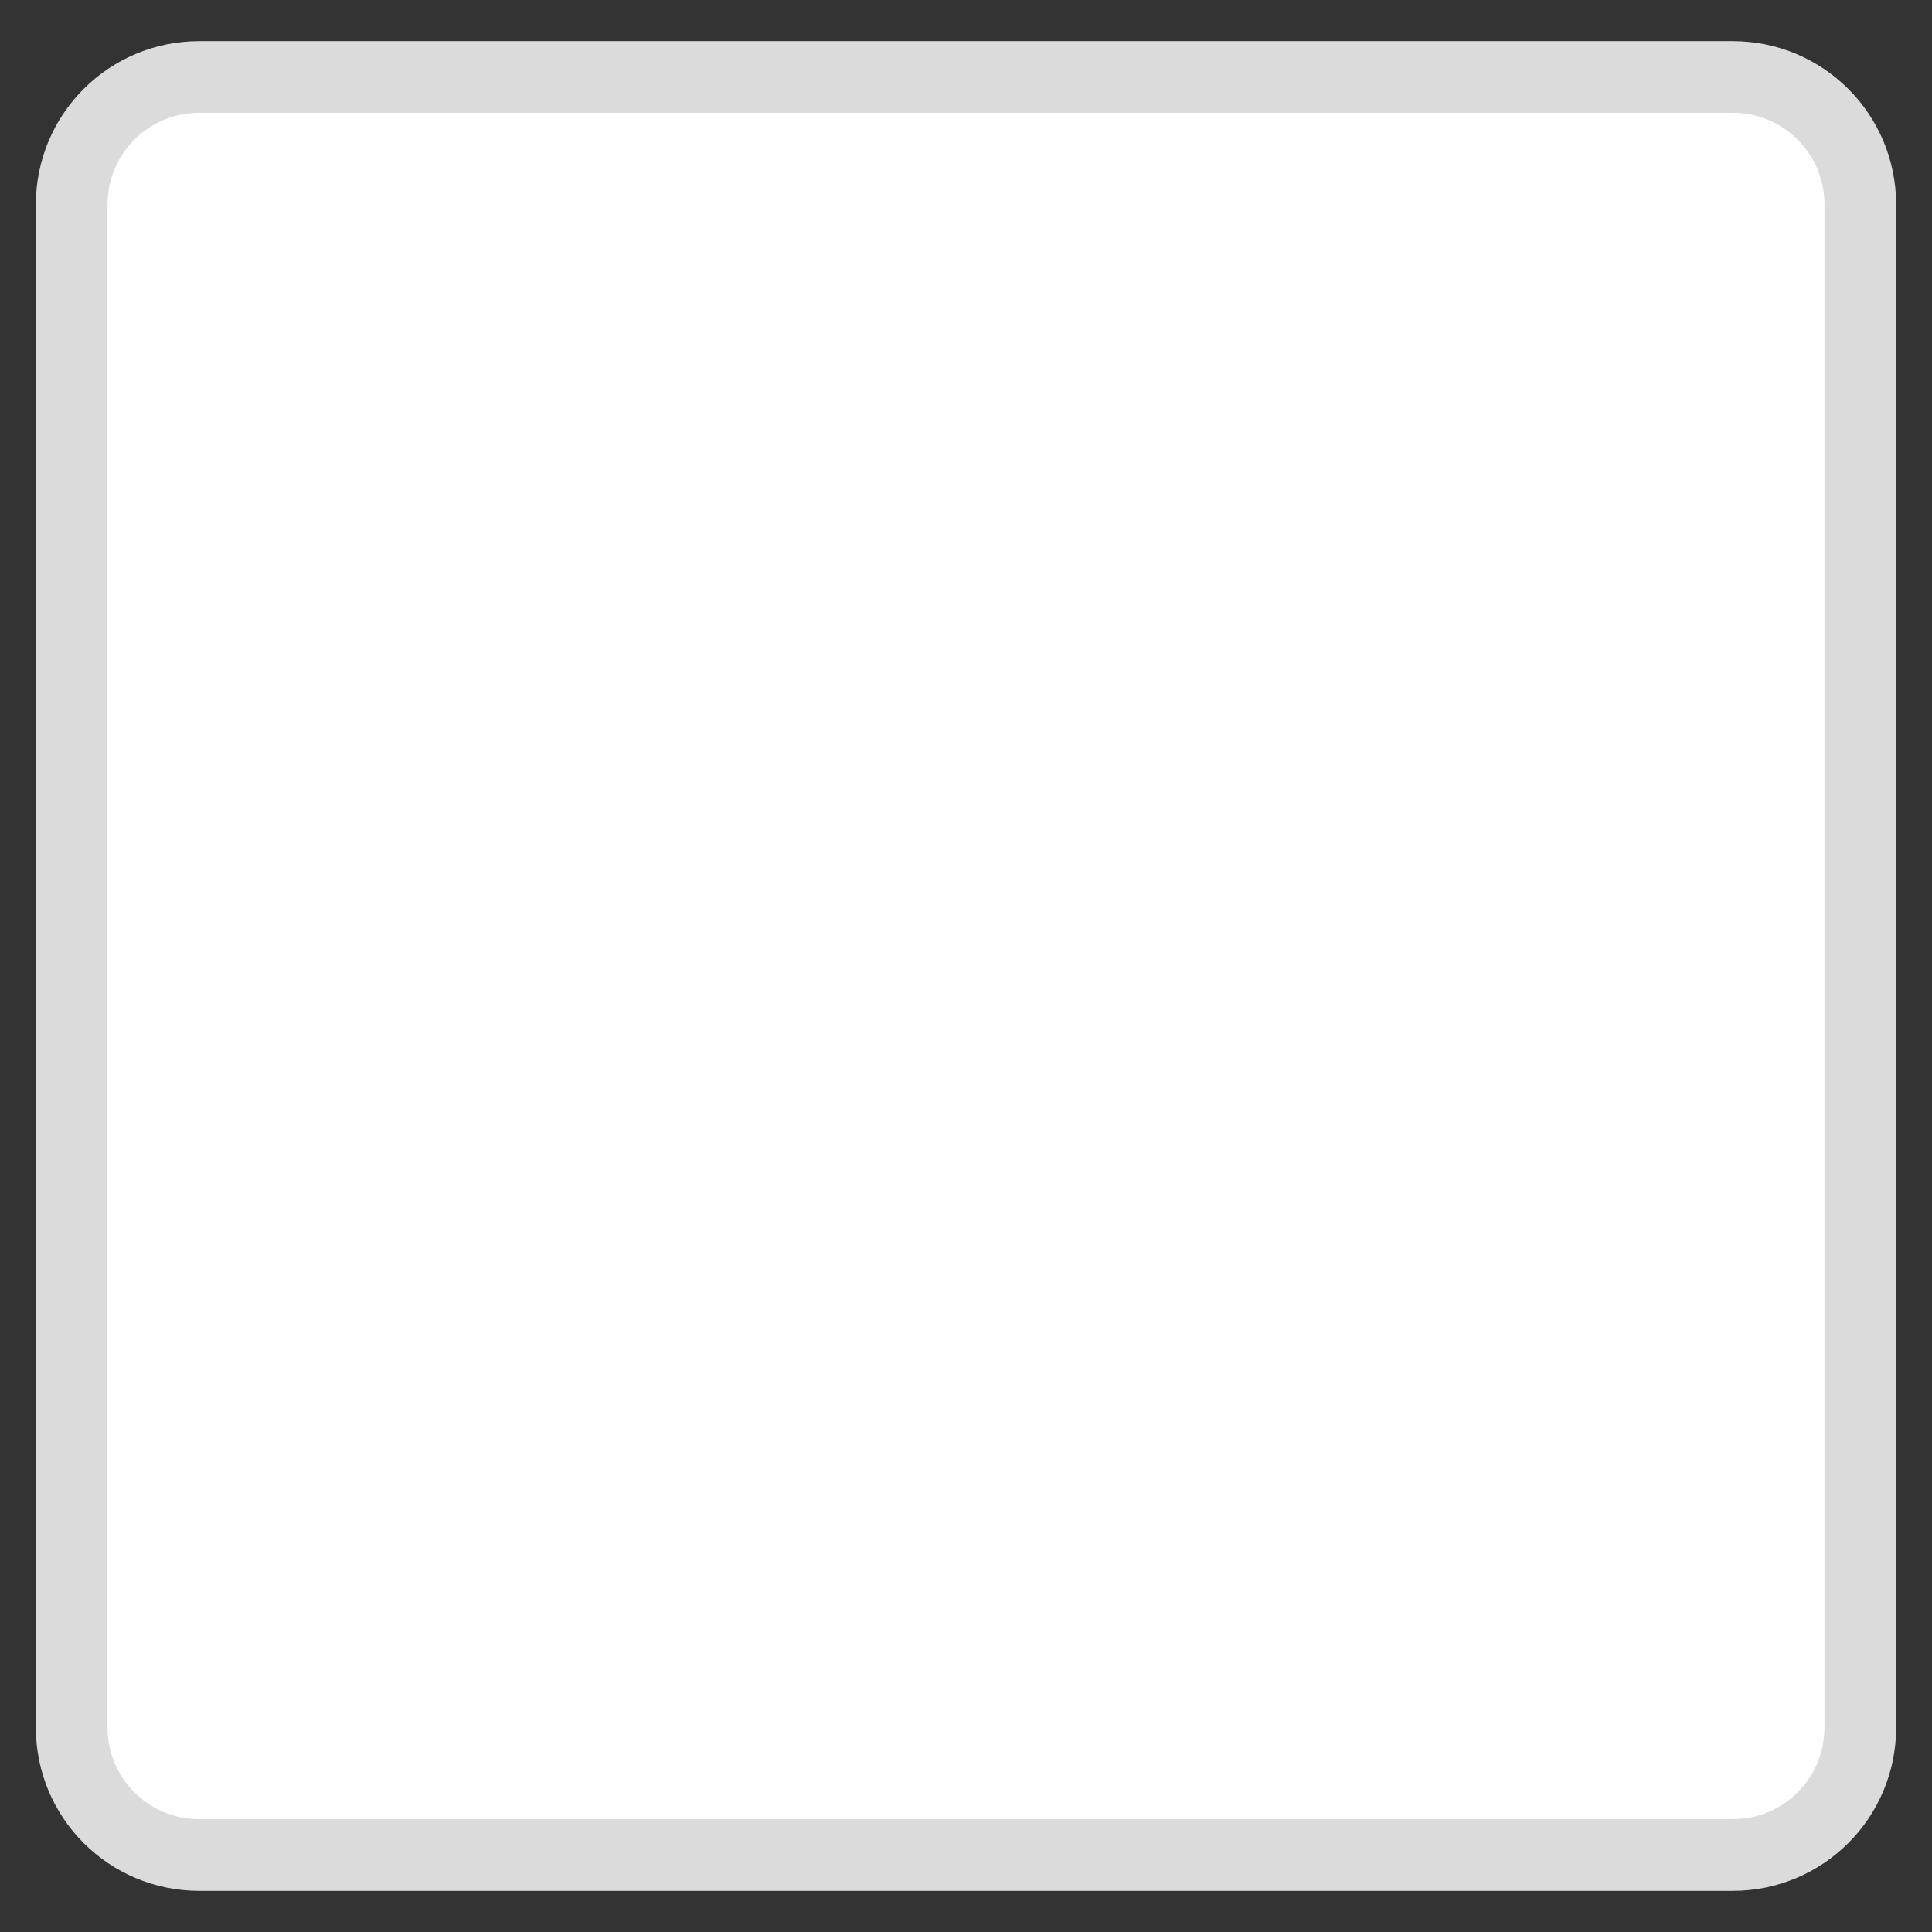 <?xml version="1.0" encoding="utf-8"?>
<!-- Generator: Adobe Illustrator 22.0.1, SVG Export Plug-In . SVG Version: 6.00 Build 0)  -->
<svg version="1.1" id="Capa_1" xmlns="http://www.w3.org/2000/svg" xmlns:xlink="http://www.w3.org/1999/xlink" x="0px" y="0px"
	 viewBox="0 0 512 512" style="enable-background:new 0 0 512 512;" xml:space="preserve">
<rect x="0" y="0" width="512" height="512" fill="#333333" stroke="none"/>
<style type="text/css">
	.st0{fill:#FFFFFF;stroke:#DBDBDB;stroke-width:19;stroke-miterlimit:10;}
</style>
<path class="st0" d="M459.2,491.6H52.8c-18.7,0-33.8-15.1-33.8-33.8V54.2c0-18.7,15.1-33.8,33.8-33.8h406.4
	c18.7,0,33.8,15.1,33.8,33.8v403.6C493,476.5,477.9,491.6,459.2,491.6z"/>
</svg>
